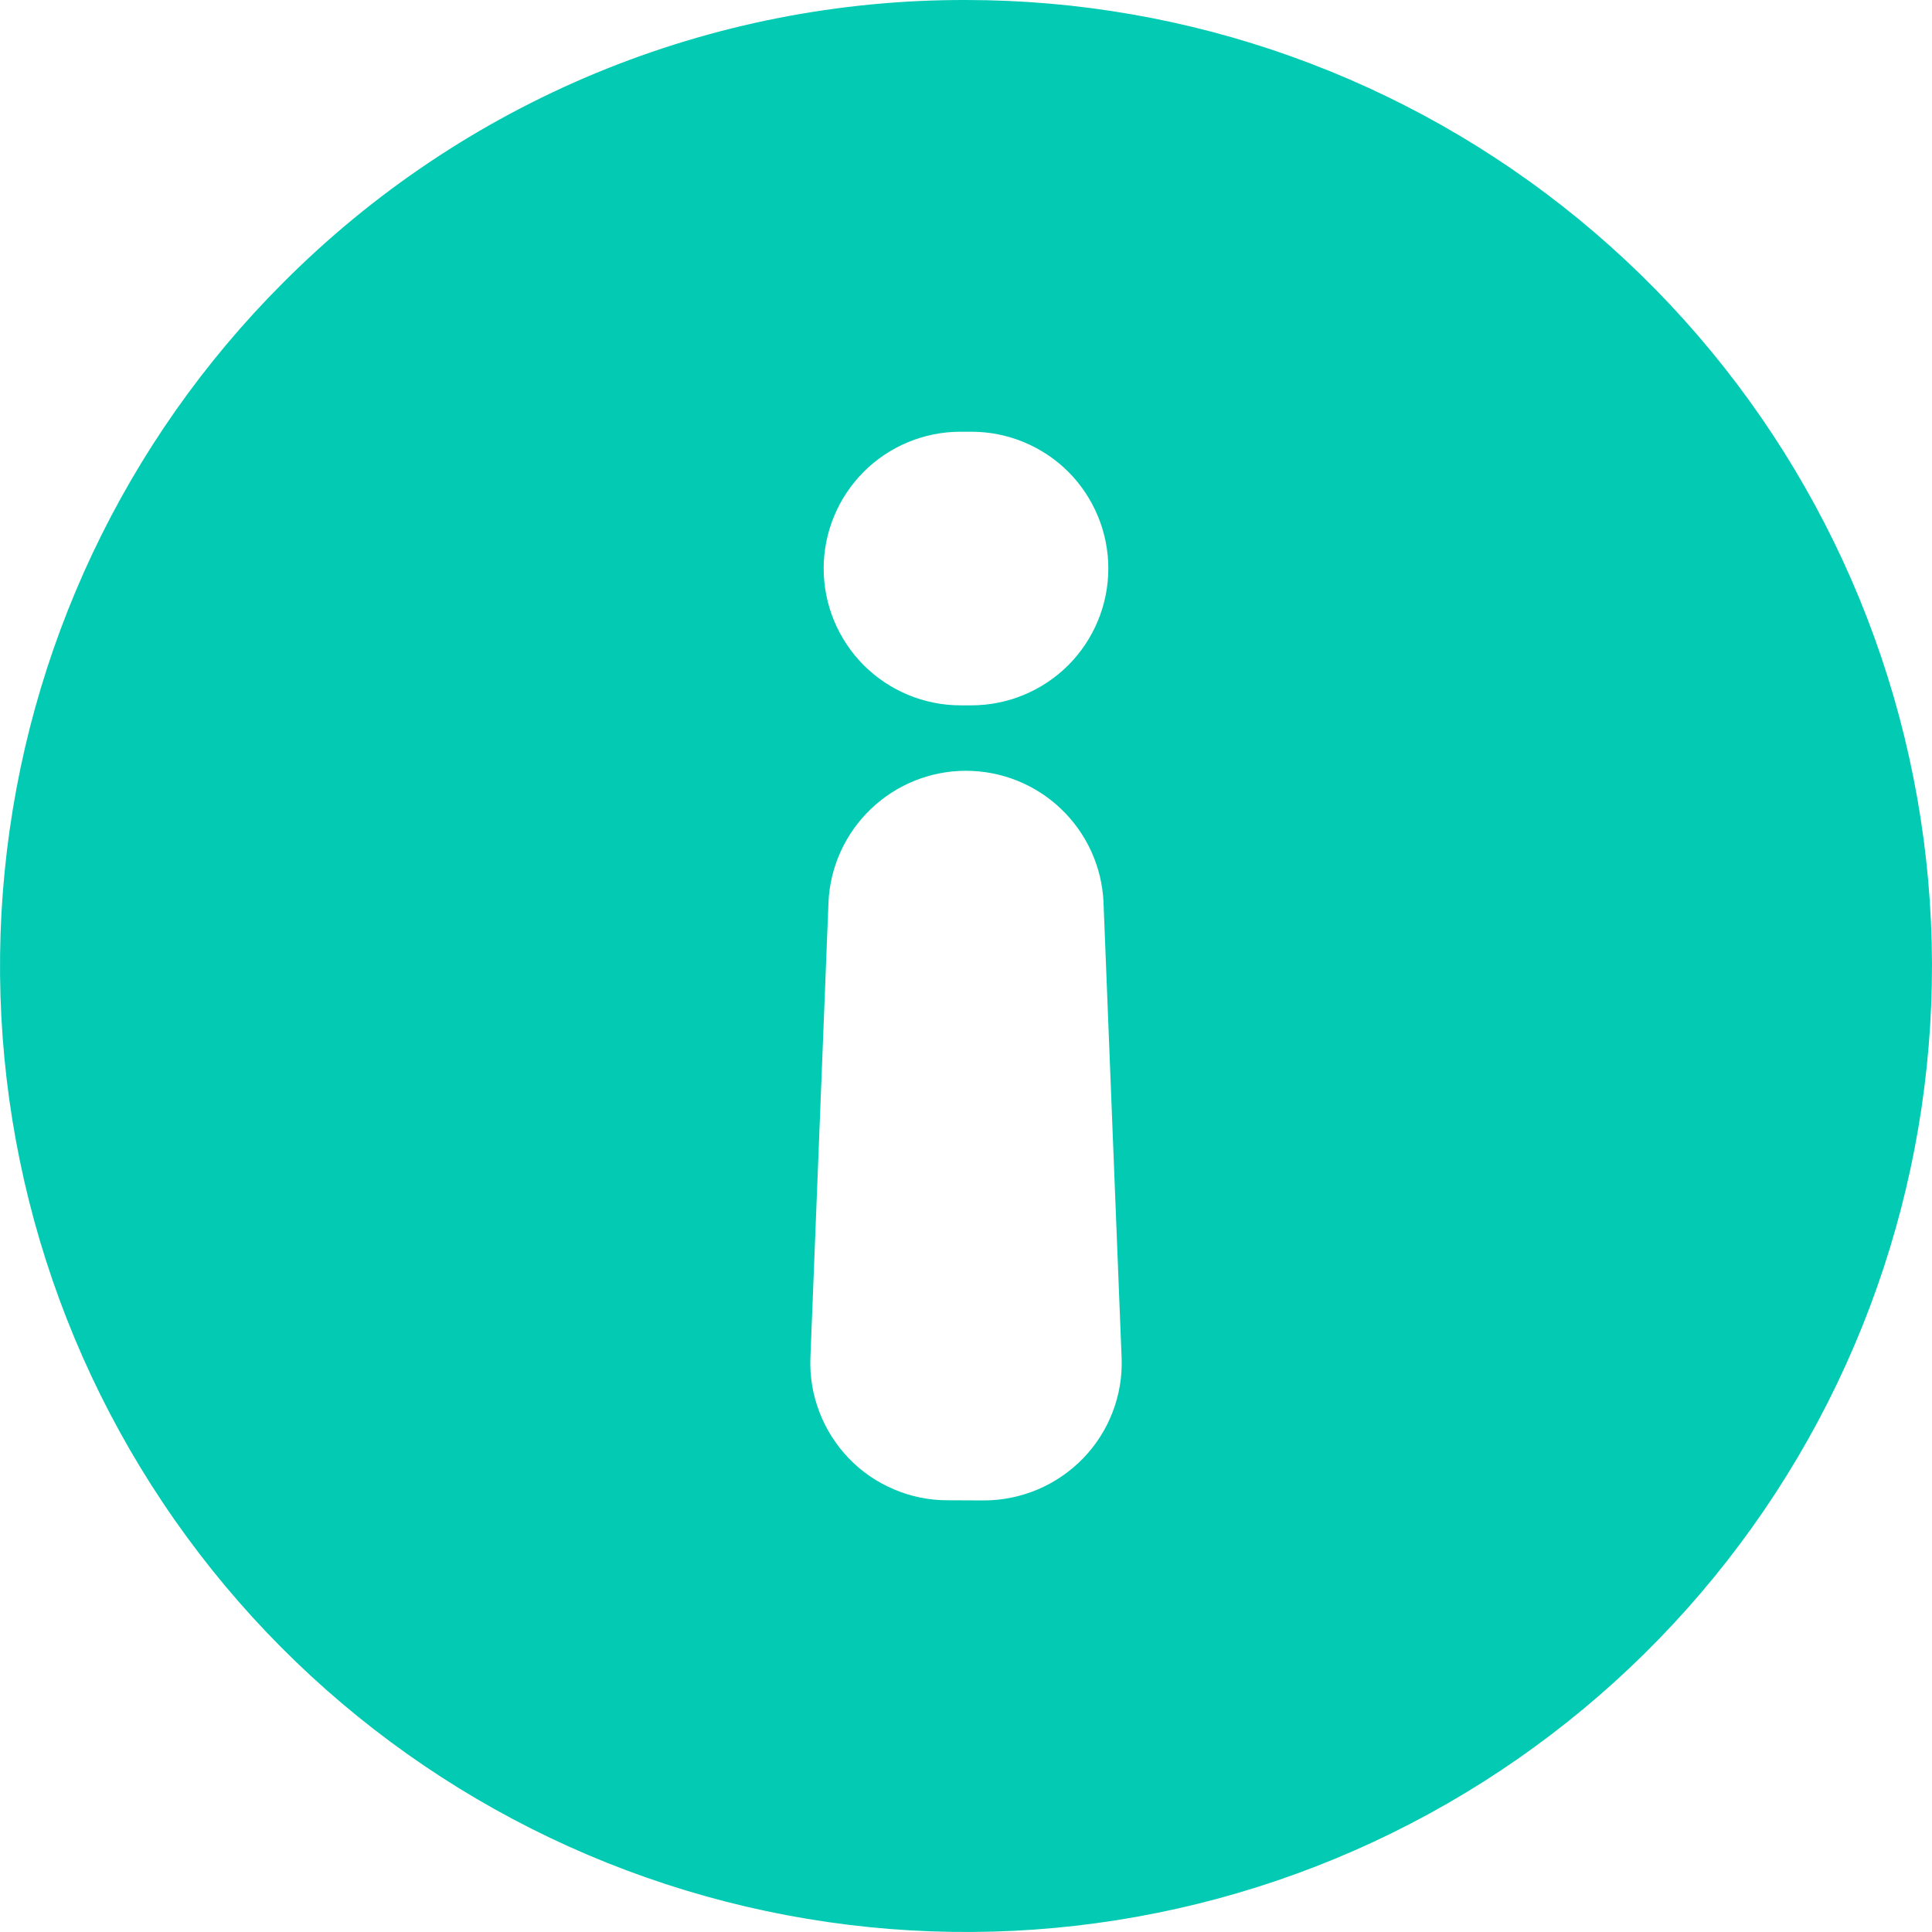 <svg width="24" height="24" viewBox="0 0 24 24" fill="none" xmlns="http://www.w3.org/2000/svg">
<path d="M12 4.47273e-05C14.776 0 17.467 0.963 19.613 2.724C21.759 4.485 23.228 6.936 23.769 9.659C24.311 12.382 23.892 15.208 22.583 17.657C21.274 20.105 19.157 22.024 16.592 23.087C14.027 24.149 11.174 24.289 8.517 23.483C5.86 22.677 3.565 20.976 2.023 18.667C0.48 16.359 -0.214 13.587 0.058 10.824C0.33 8.062 1.551 5.478 3.514 3.515C4.626 2.397 5.948 1.511 7.405 0.907C8.862 0.304 10.424 -0.004 12 4.47273e-05ZM12.068 8.762C12.518 8.762 12.951 8.582 13.27 8.264C13.588 7.945 13.768 7.513 13.768 7.062C13.768 6.611 13.588 6.179 13.27 5.86C12.951 5.542 12.518 5.363 12.068 5.363L11.932 5.363C11.481 5.363 11.049 5.542 10.73 5.86C10.412 6.179 10.232 6.611 10.232 7.062C10.232 7.513 10.412 7.945 10.73 8.264C11.049 8.582 11.481 8.762 11.932 8.762L12.068 8.762ZM12.226 18.639C12.456 18.638 12.683 18.591 12.895 18.501C13.106 18.411 13.297 18.279 13.457 18.114C13.616 17.949 13.74 17.754 13.822 17.54C13.904 17.326 13.942 17.098 13.933 16.869L13.708 11.205C13.688 10.766 13.498 10.351 13.18 10.048C12.862 9.744 12.439 9.575 11.999 9.575C11.56 9.575 11.138 9.744 10.82 10.048C10.502 10.351 10.312 10.766 10.292 11.205L10.067 16.869C10.058 17.098 10.097 17.327 10.179 17.541C10.261 17.756 10.386 17.951 10.545 18.117C10.704 18.282 10.895 18.413 11.107 18.502C11.318 18.592 11.546 18.638 11.775 18.637L12.226 18.639Z" fill="#02CAB3"/>
</svg>
